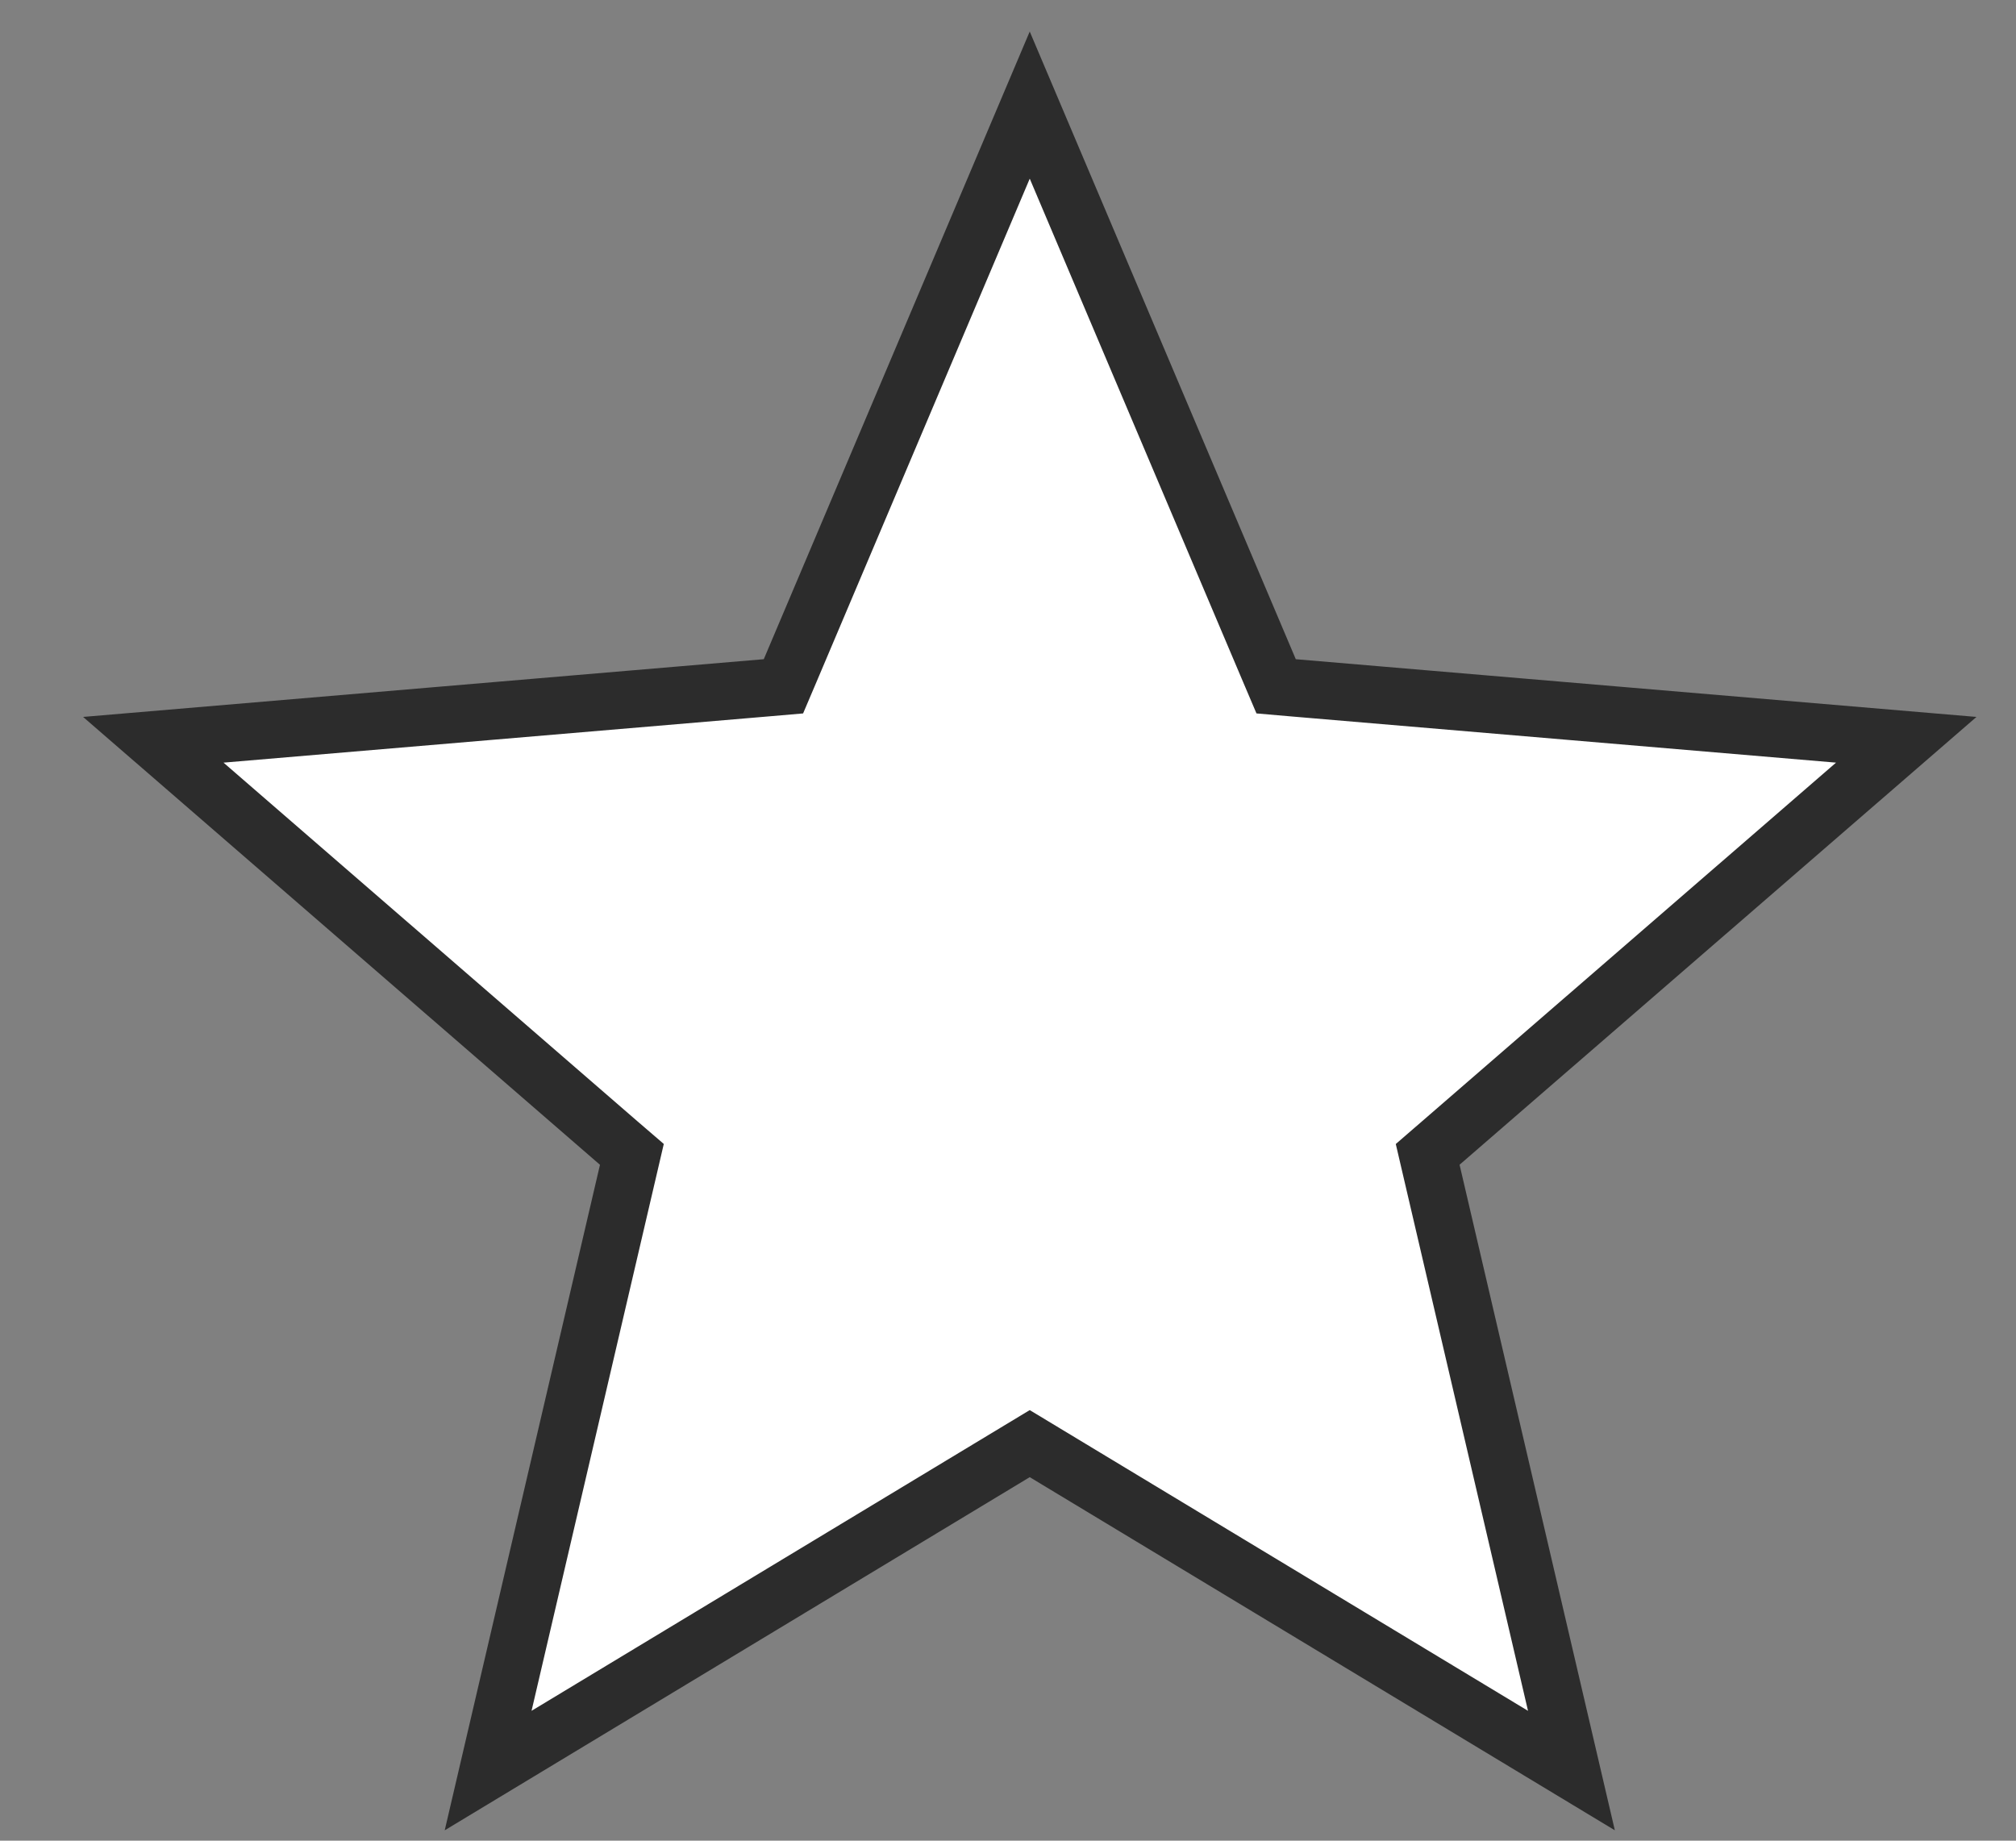 <svg width="23" height="21" viewBox="0 0 23 21" fill="none" xmlns="http://www.w3.org/2000/svg">
<rect x="0" y="0" width="23" height="21" fill="#808080" stroke="none"/>
<path d="M11.917 16.572L11.748 16.47L11.579 16.572L5.569 20.2L7.164 13.363L7.209 13.17L7.059 13.041L1.749 8.44L8.741 7.847L8.938 7.83L9.015 7.649L11.748 1.199L14.482 7.649L14.559 7.83L14.755 7.847L21.748 8.44L16.437 13.041L16.288 13.17L16.333 13.363L17.928 20.2L11.917 16.572Z" fill="url(#paint0_linear_6_329)" stroke="#2C2C2C" stroke-width="0.655"/>
<defs>
<linearGradient id="paint0_linear_6_329" x1="1.749" y1="1.199" x2="21.748" y2="1.199" gradientUnits="userSpaceOnUse">
<stop offset="1" stop-color="white"/>
</linearGradient>
</defs>
</svg>
